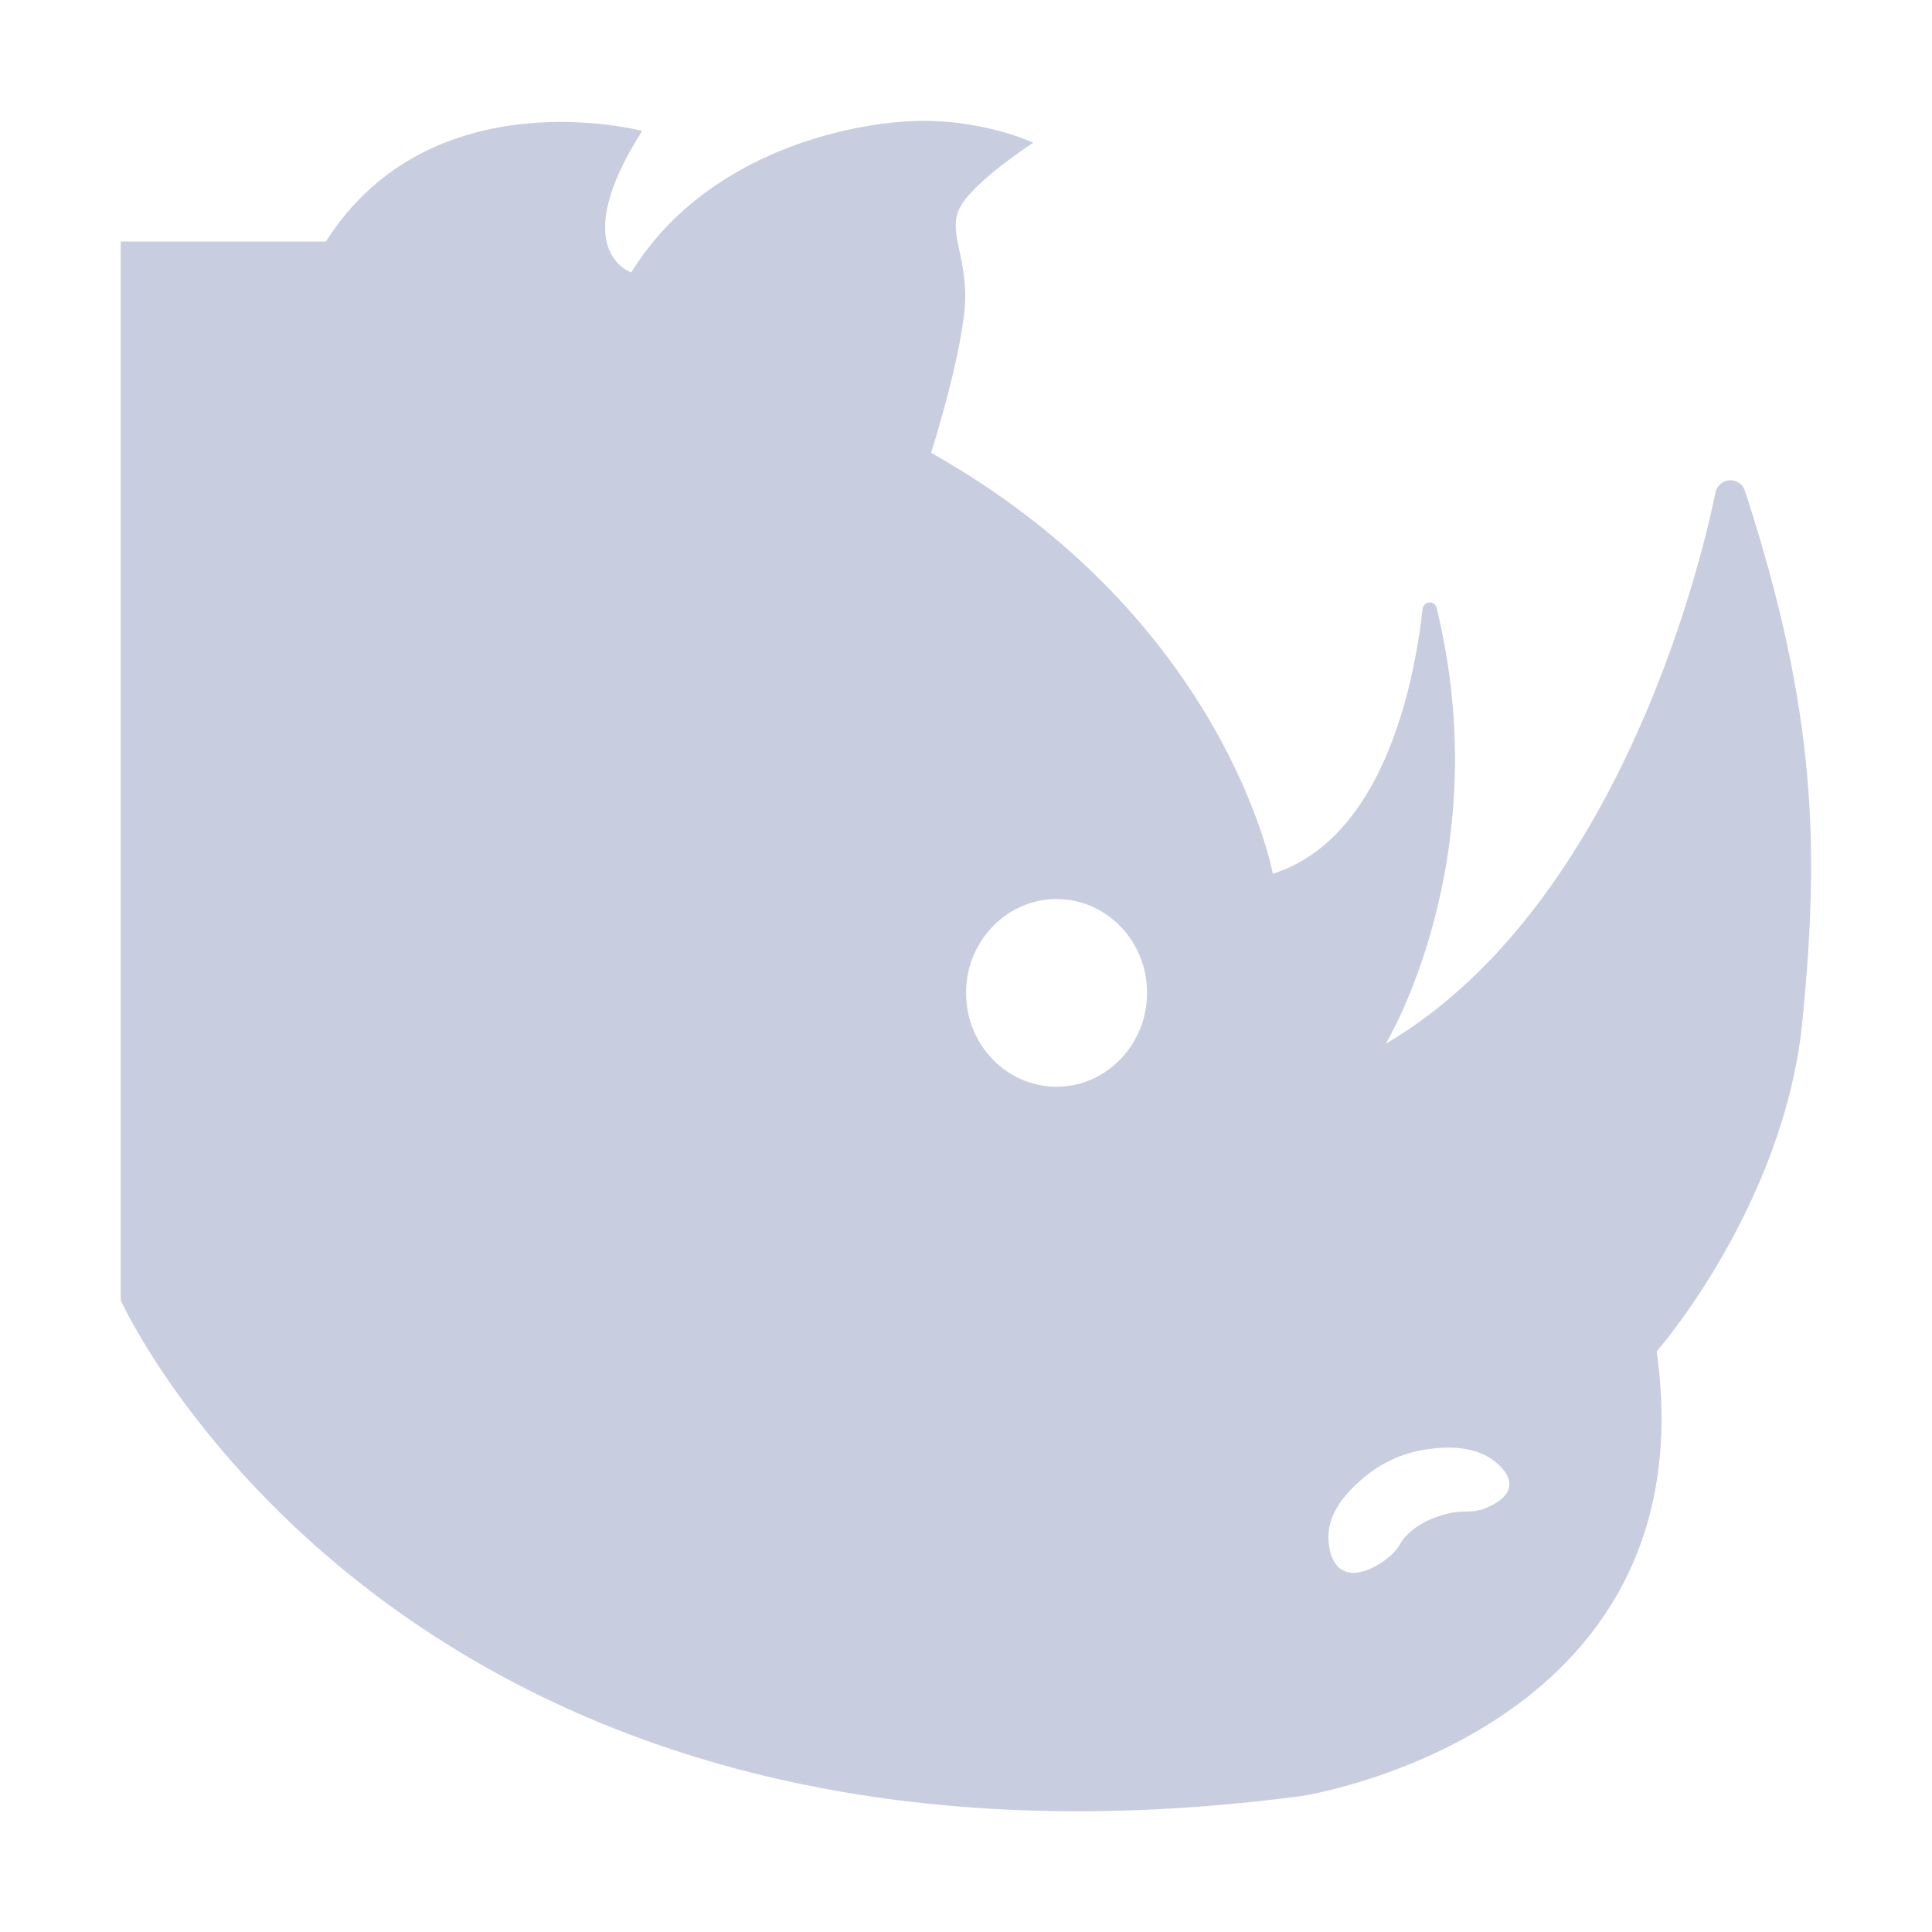 <svg xmlns="http://www.w3.org/2000/svg" width="16" height="16" version="1.1">
 <defs>
  <style id="current-color-scheme" type="text/css">
   .ColorScheme-Text { color:#c8cedf; } .ColorScheme-Highlight { color:#4285f4; } .ColorScheme-NeutralText { color:#ff9800; } .ColorScheme-PositiveText { color:#4caf50; } .ColorScheme-NegativeText { color:#f44336; }
  </style>
 </defs>
 <path style="fill:currentColor" class="ColorScheme-Text" d="m 7.533,1.004 c -0.585,0.03 -1.716,0.297 -2.305,1.252 0,0 -0.544,-0.175 0.09,-1.172 0,0 -1.744,-0.461 -2.619,0.916 H 1 v 8.77 c 0,0 2.302,5.087 9.779,4.104 0,0 3.384,-0.51 2.941,-3.682 0,0 1.056,-1.205 1.207,-2.738 0.139,-1.416 0.123,-2.55 -0.475,-4.386 -0.042,-0.128 -0.219,-0.118 -0.246,0.014 -0.209,1.013 -0.966,3.526 -2.73,4.562 0,0 0.929,-1.527 0.422,-3.608 -0.016,-0.067 -0.109,-0.06 -0.117,0.008 -0.074,0.661 -0.339,1.905 -1.24,2.192 0,0 -0.385,-2.109 -2.83,-3.486 0,0 0.211,-0.658 0.271,-1.127 C 8.043,2.152 7.832,1.932 7.953,1.713 c 0.121,-0.219 0.604,-0.531 0.604,-0.531 0,0 -0.439,-0.208 -1.023,-0.178 z M 8.701,7.447 C 9.154,7.418 9.527,7.804 9.498,8.273 9.474,8.66 9.172,8.974 8.799,8.998 8.346,9.028 7.973,8.641 8.002,8.172 8.025,7.785 8.328,7.472 8.701,7.447 Z m 3.369,4.545 c 0.102,0.008 0.214,0.036 0.307,0.109 0.031,0.025 0.137,0.11 0.121,0.211 -0.015,0.096 -0.132,0.15 -0.176,0.17 -0.134,0.062 -0.188,0.012 -0.363,0.061 -0.043,0.012 -0.172,0.048 -0.285,0.148 -0.092,0.082 -0.07,0.113 -0.154,0.189 -0.083,0.075 -0.261,0.186 -0.387,0.131 -0.12,-0.052 -0.129,-0.226 -0.131,-0.26 -0.014,-0.237 0.181,-0.415 0.264,-0.49 0.085,-0.077 0.277,-0.223 0.562,-0.26 0.048,-0.006 0.14,-0.018 0.242,-0.01 z"/>
</svg>
